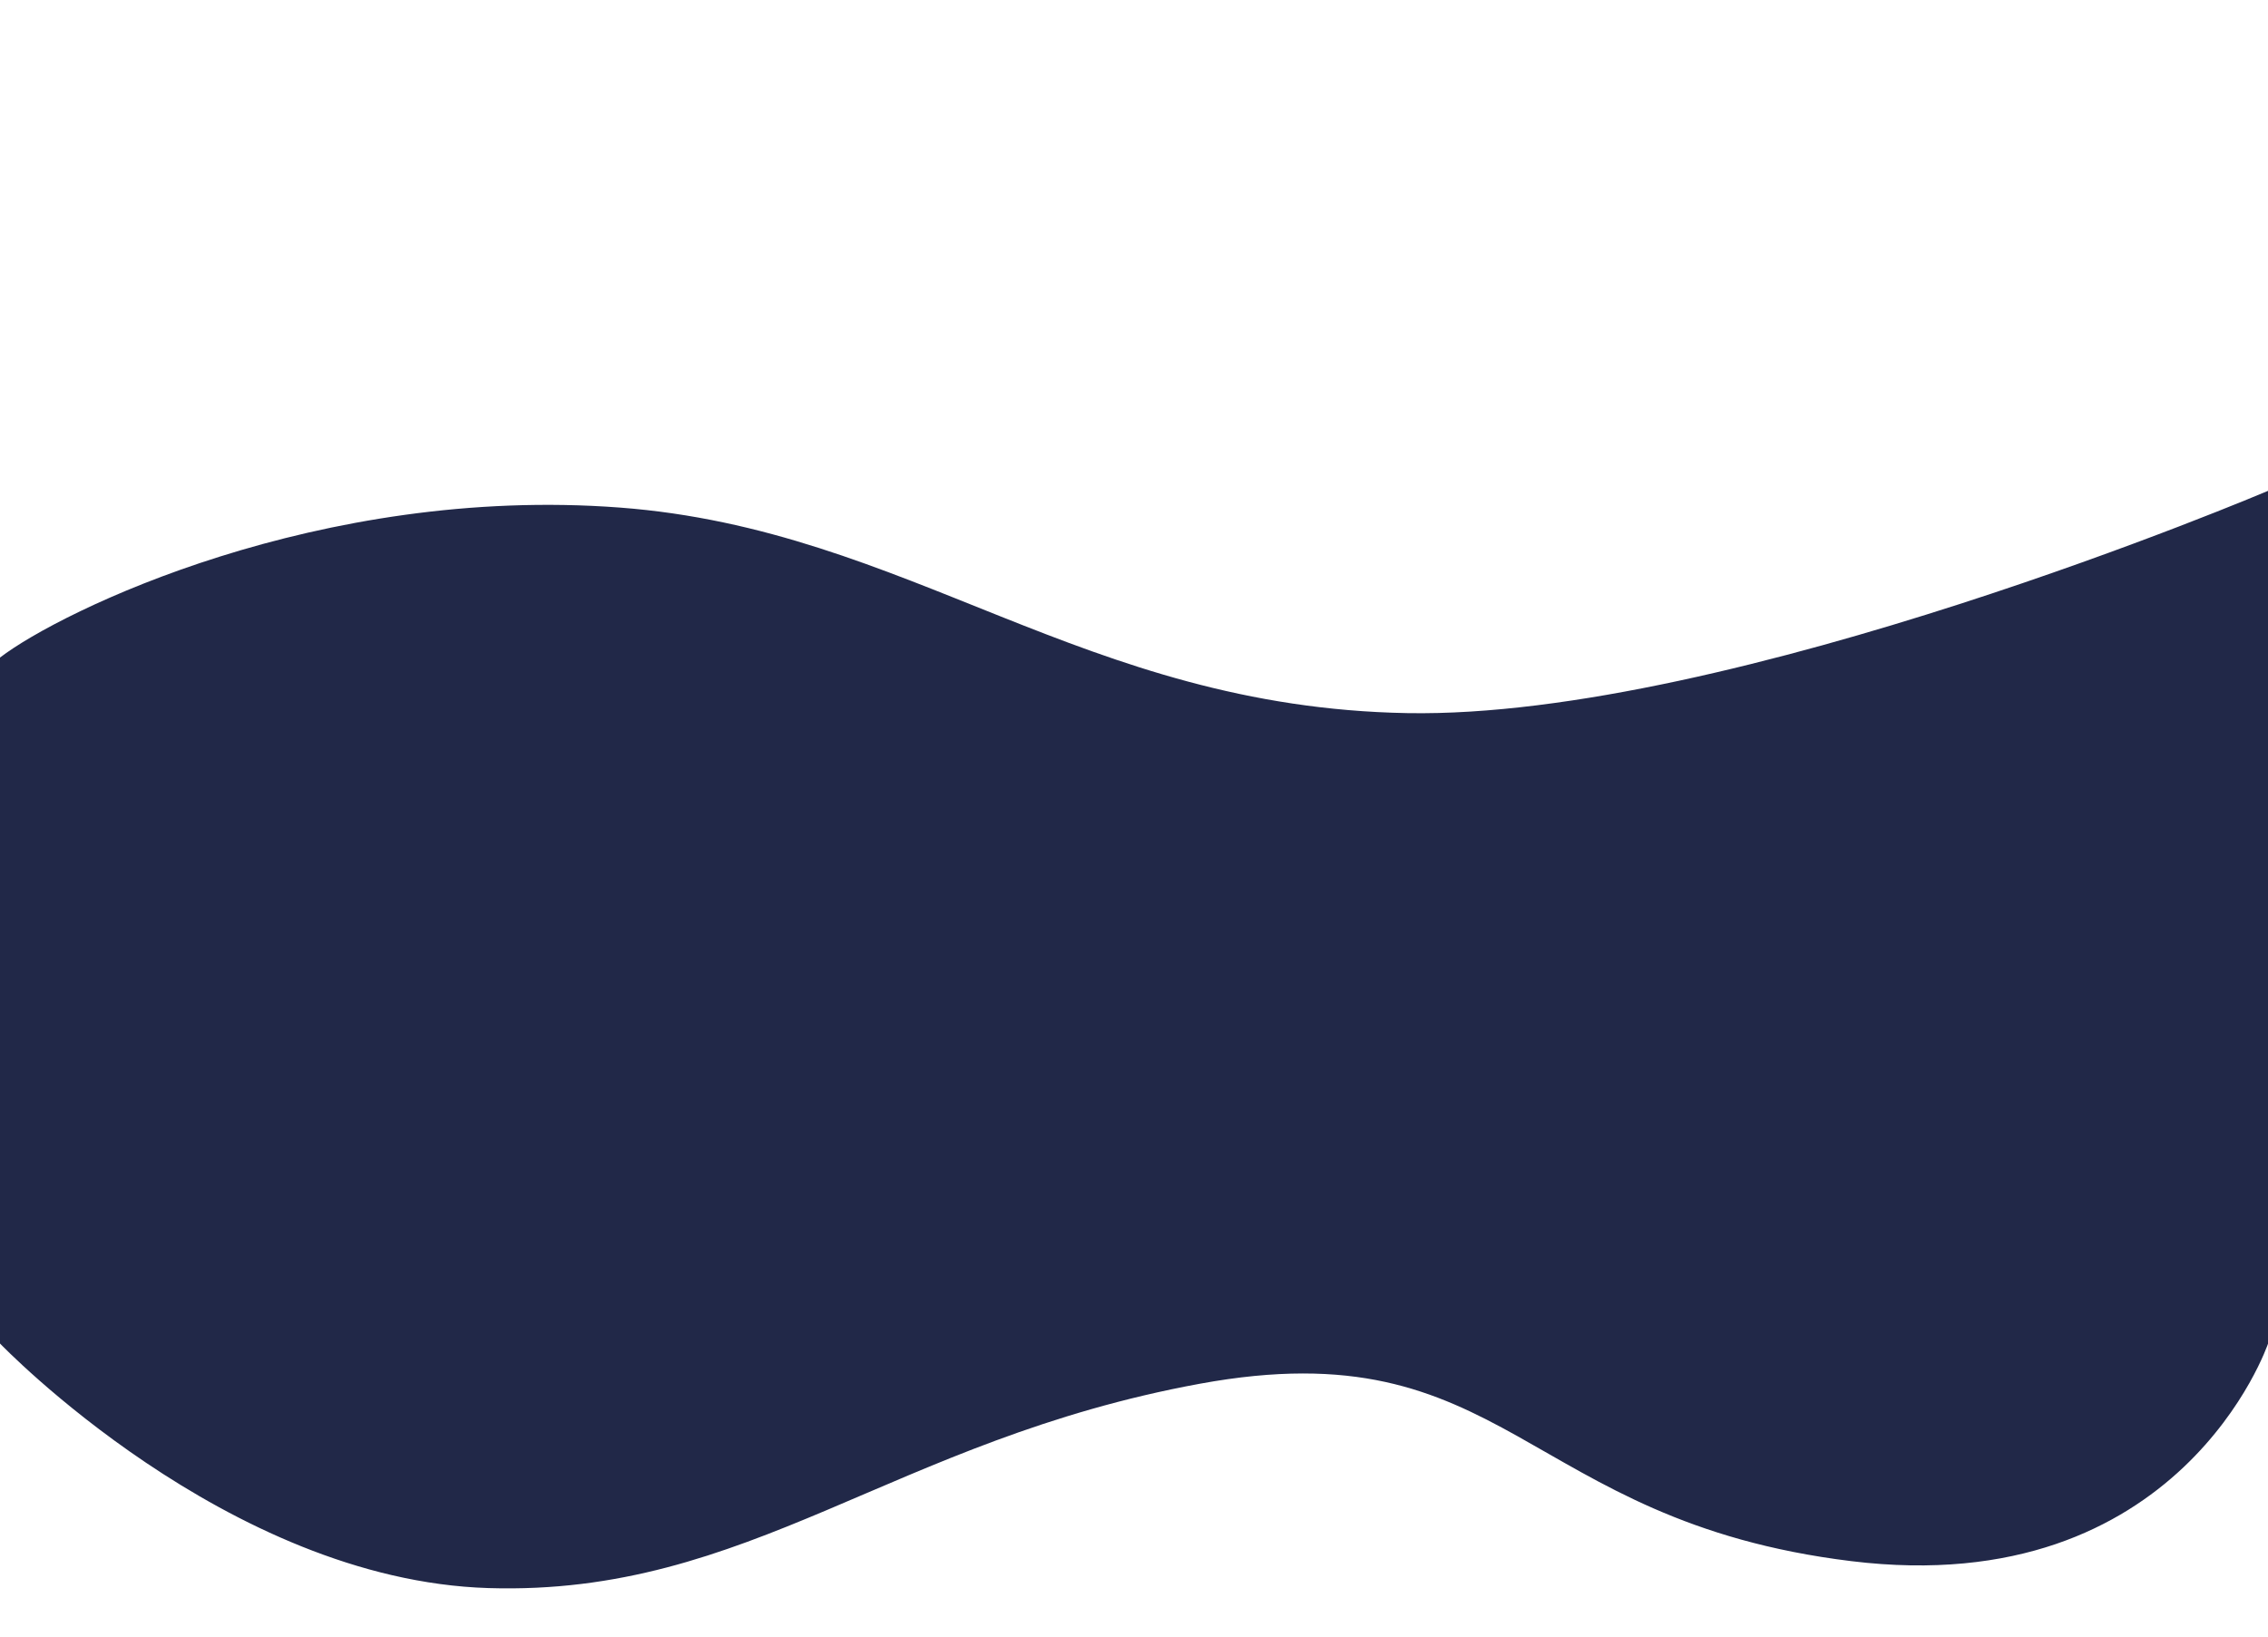 <?xml version="1.0" encoding="utf-8"?>
<!-- Generator: Adobe Illustrator 23.0.4, SVG Export Plug-In . SVG Version: 6.00 Build 0)  -->
<svg version="1.1" id="Layer_1" xmlns="http://www.w3.org/2000/svg" xmlns:xlink="http://www.w3.org/1999/xlink" x="0px" y="0px"
	 viewBox="0 0 1894 1367.5" style="enable-background:new 0 0 1894 1367.5;" xml:space="preserve">
<style type="text/css">
	.st0{fill:#212848;}
</style>
<path class="st0" d="M1175.2,595.7c-270.8-4.9-416-153.4-657.5-171.7c-251-19-467,86.3-517.7,125.3v573c0,0,189.4,197.6,407.9,204.3
	c218.5,6.7,336.9-123.5,594.1-170.7s268.6,114.5,544,148.2c275.4,33.7,348.1-181.9,348.1-181.9V410
	C1894,410,1446,600.6,1175.2,595.7z"/>
</svg>
